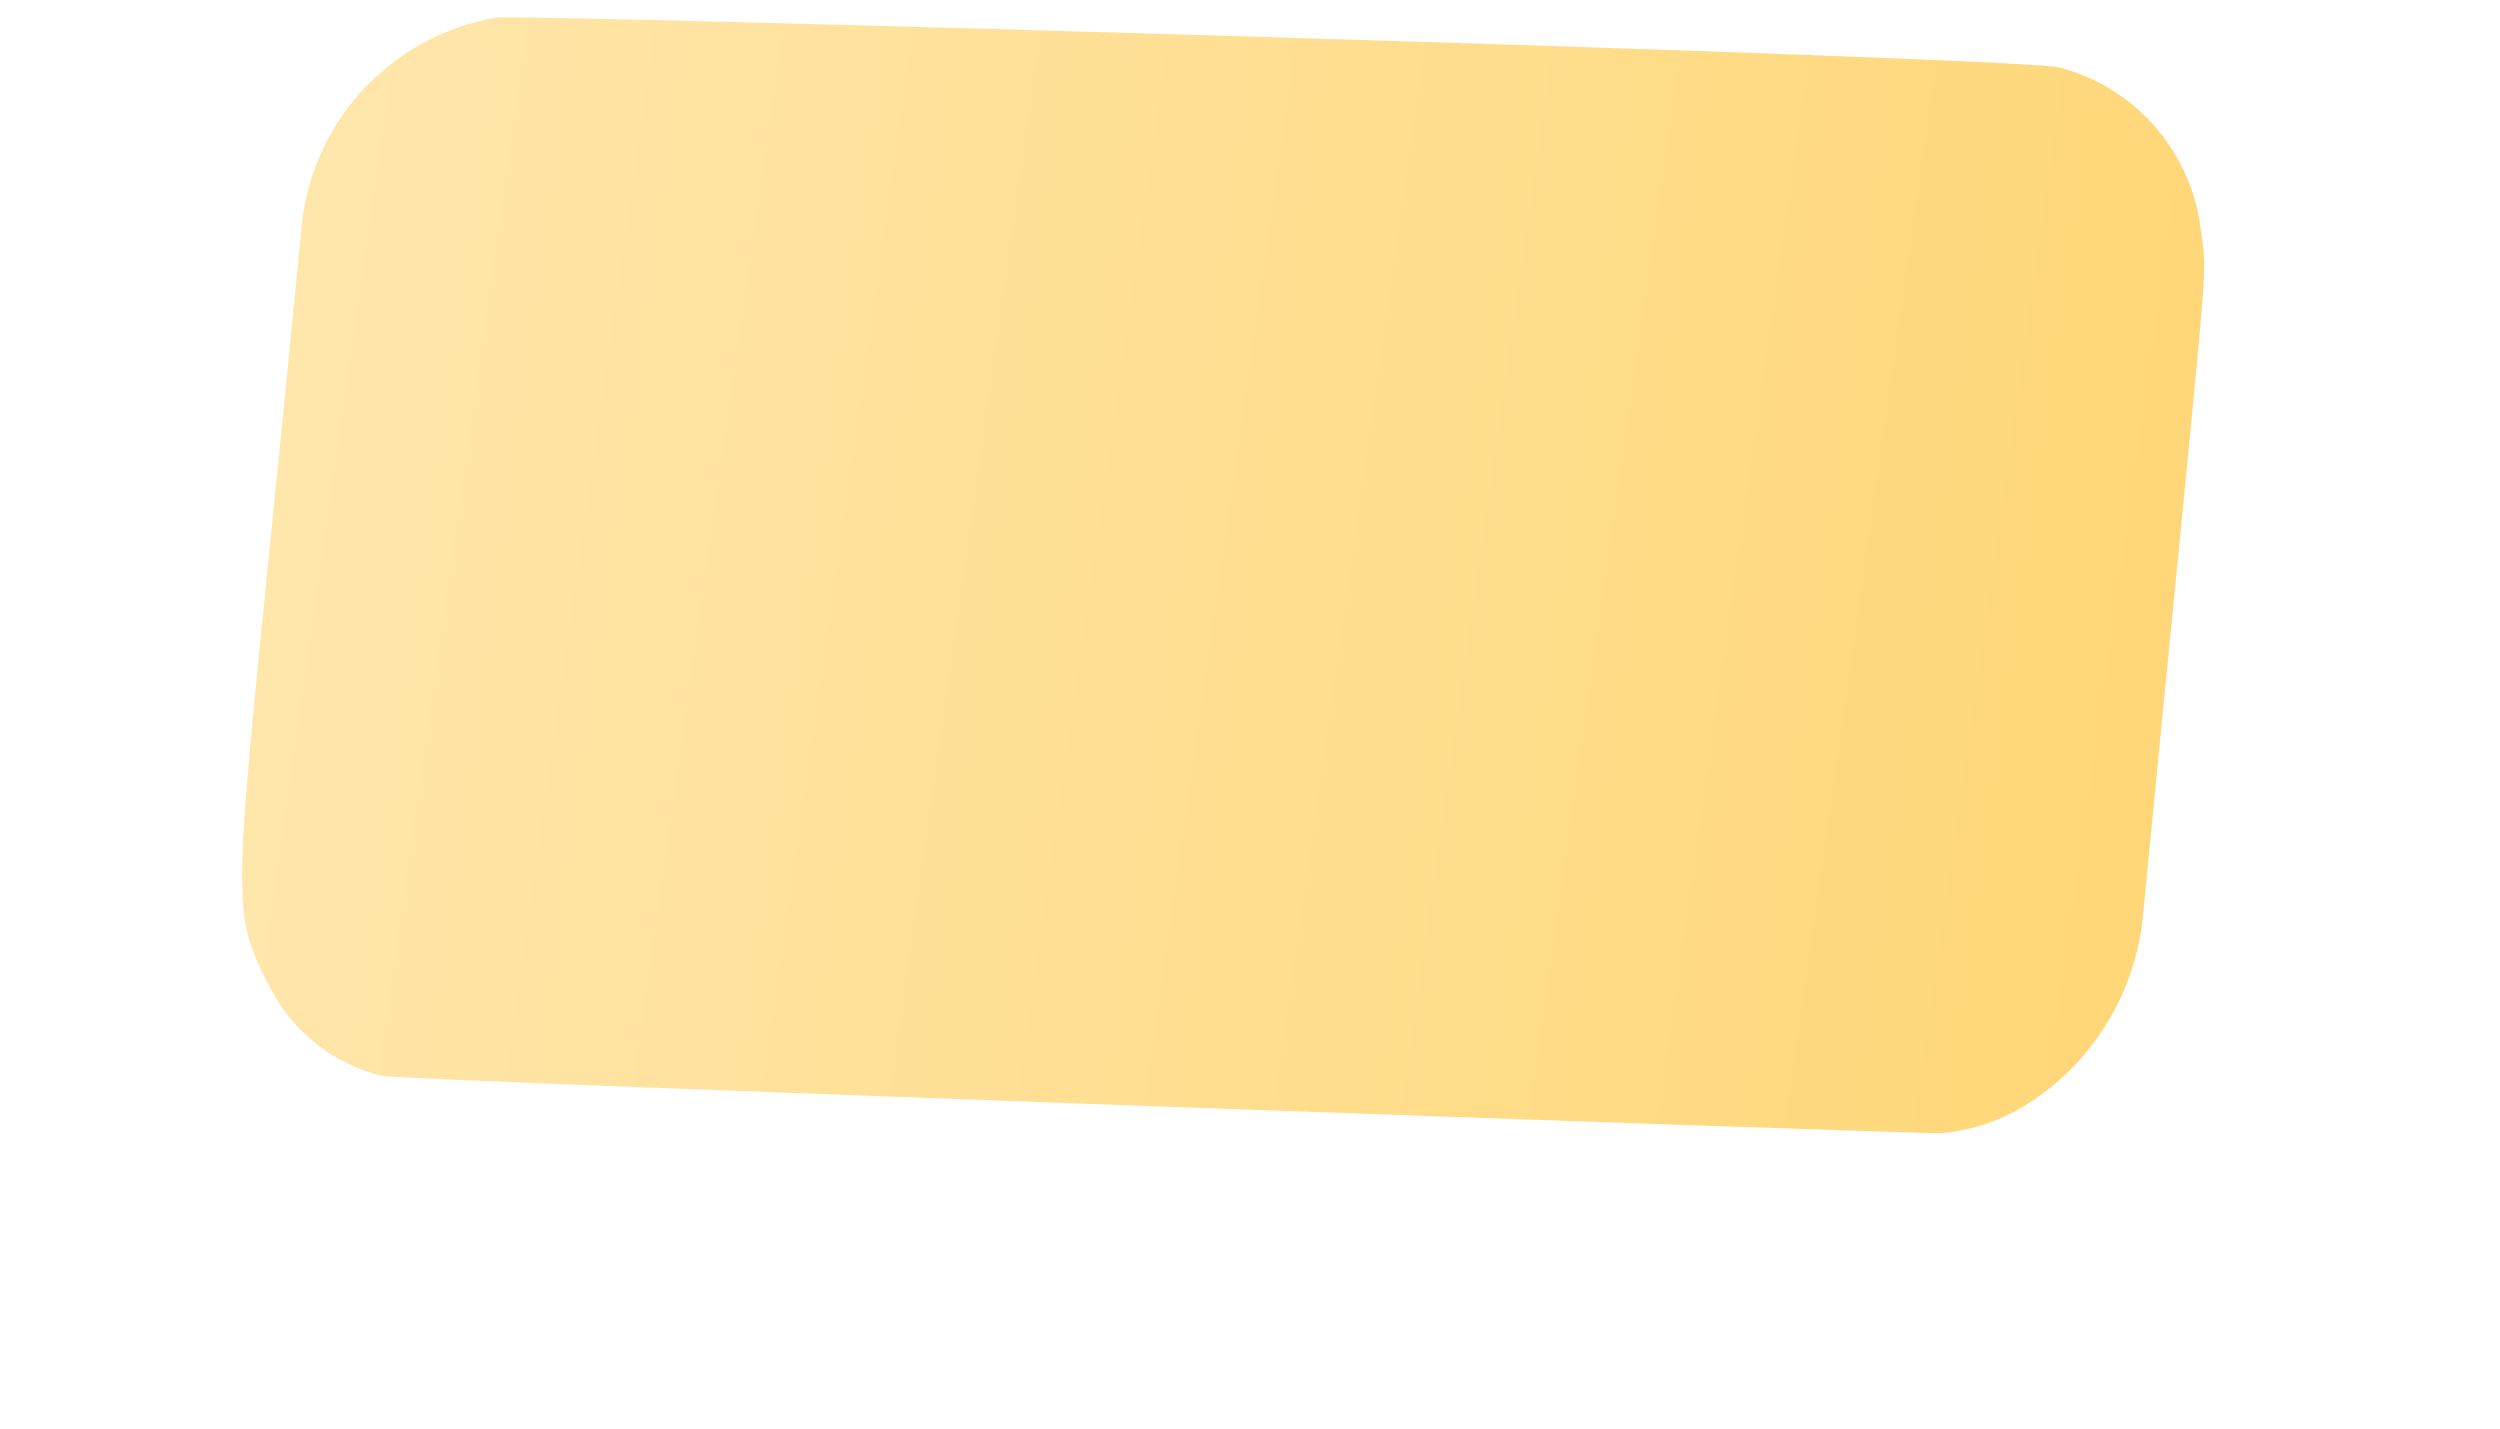 <svg width="7" height="4" viewBox="0 0 7 4" fill="none" xmlns="http://www.w3.org/2000/svg">
<path d="M1.391 0.049C1.244 0.074 1.109 0.148 1.009 0.259C0.91 0.37 0.851 0.512 0.842 0.661C0.657 2.566 0.628 2.515 0.757 2.767C0.789 2.828 0.833 2.882 0.887 2.924C0.942 2.967 1.004 2.997 1.072 3.013C1.162 3.026 5.37 3.175 5.434 3.173C5.506 3.167 5.576 3.146 5.64 3.113C5.742 3.057 5.827 2.977 5.89 2.88C5.953 2.783 5.991 2.672 6.001 2.557C6.186 0.652 6.182 0.789 6.163 0.649C6.151 0.541 6.107 0.439 6.036 0.357C5.966 0.275 5.872 0.217 5.767 0.189C5.666 0.16 1.457 0.039 1.391 0.049Z" fill="url(#paint0_linear_82_474)"/>
<defs>
<linearGradient id="paint0_linear_82_474" x1="0.763" y1="1.219" x2="6.073" y2="1.975" gradientUnits="userSpaceOnUse">
<stop stop-color="#FFE6AB"/>
<stop offset="1" stop-color="#FFD778"/>
</linearGradient>
</defs>
</svg>
